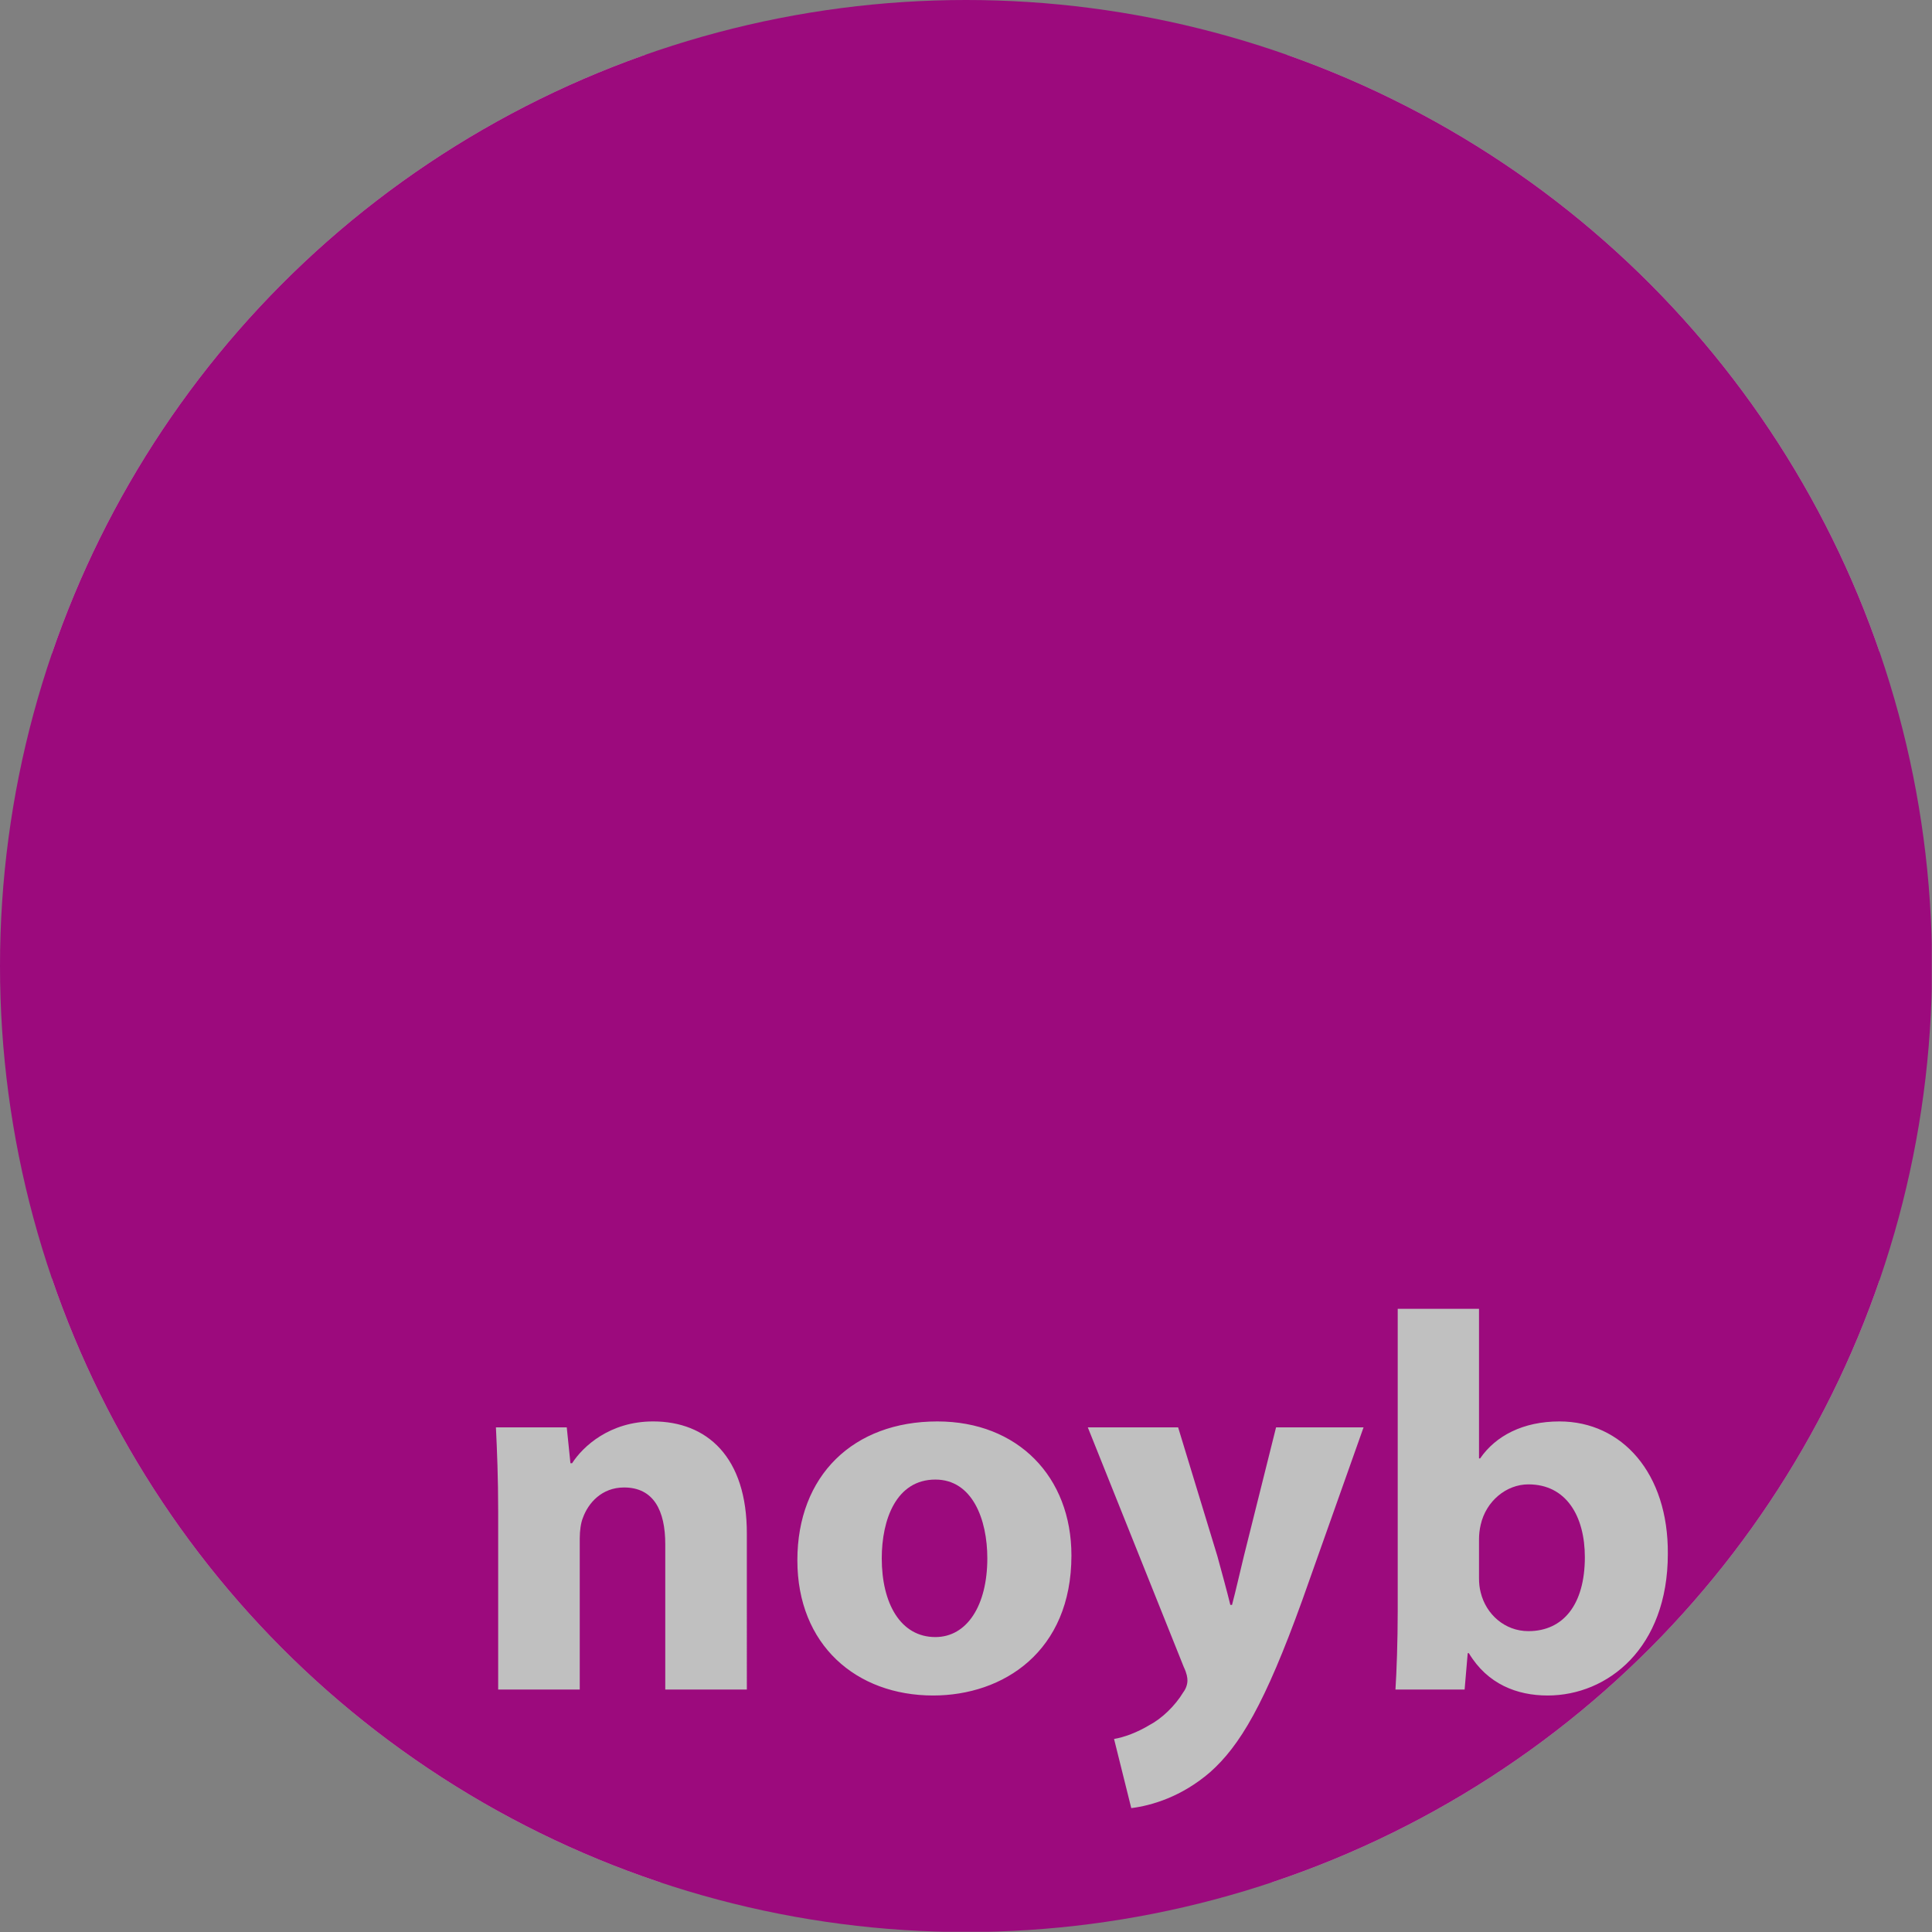 <?xml version="1.0" encoding="UTF-8" standalone="no"?>
<svg
   viewBox="0 0 1024 1024"
   version="1.1"
   id="svg1"
   sodipodi:docname="Binance.svg"
   xml:space="preserve"
   inkscape:version="1.3.2 (091e20ef0f, 2023-11-25)"
   xmlns:inkscape="http://www.inkscape.org/namespaces/inkscape"
   xmlns:sodipodi="http://sodipodi.sourceforge.net/DTD/sodipodi-0.dtd"
   xmlns="http://www.w3.org/2000/svg"
   xmlns:svg="http://www.w3.org/2000/svg"><rect x="0" y="0" width="1024" height="1024" fill="#808080" stroke="none"/><defs
     id="defs1"><clipPath
       clipPathUnits="userSpaceOnUse"
       id="clipPath5"><circle
         style="fill:#ffffff;fill-opacity:1;stroke-width:1.337"
         id="circle5"
         cx="342.25"
         cy="342.25"
         r="342.25" /></clipPath></defs><sodipodi:namedview
     id="namedview1"
     pagecolor="#ffffff"
     bordercolor="#000000"
     borderopacity="0.25"
     inkscape:showpageshadow="2"
     inkscape:pageopacity="0.0"
     inkscape:pagecheckerboard="0"
     inkscape:deskcolor="#d1d1d1"
     inkscape:zoom="0.3587324"
     inkscape:cx="259.24617"
     inkscape:cy="592.36356"
     inkscape:window-width="1444"
     inkscape:window-height="1243"
     inkscape:window-x="420"
     inkscape:window-y="112"
     inkscape:window-maximized="1"
     inkscape:current-layer="svg1" /><style
     type="text/css"
     id="style1">
	.trans{opacity:0.5;fill:#FFFFFF;}
	.logo{fill:#9c0a7d;}
</style><g
     id="g1"
     transform="scale(1.496)"
     clip-path="url(#clipPath5)"><path
       class="trans"
       d="M 580.6,19.5 H 103.9 c -47.2,0 -85.4,38.2 -85.4,85.4 v 476.5 c 0,47.2 38.2,85.4 85.4,85.4 h 476.5 c 47.2,0 85.4,-38.2 85.4,-85.4 V 104.9 C 666,57.7 627.8,19.5 580.6,19.5 Z"
       id="path1" /><path
       class="logo"
       d="m 541.5,525.9 c -7.8,0 -15,5.9 -16.9,14.3 -0.4,1.7 -0.6,3.4 -0.6,5.3 v 13.6 c 0,1.9 0.2,3.6 0.6,5.1 1.9,7.8 8.6,13.7 16.9,13.7 12.4,0 20,-9.5 20,-26.2 0,-14.4 -6.5,-25.8 -20,-25.8 z"
       id="path2" /><path
       class="logo"
       d="m 331.4,524.2 c -13.9,0 -19,14.2 -19,27.9 0,15.9 6.6,27.9 19,27.9 11.2,0 18.4,-11.2 18.4,-27.9 0,-13.8 -5.3,-27.9 -18.4,-27.9 z"
       id="path3" /><path
       class="logo"
       d="M 594.2,0 H 90.3 C 40.4,0 0,40.4 0,90.3 v 503.8 c 0,49.9 40.4,90.3 90.3,90.3 h 503.8 c 49.9,0 90.3,-40.4 90.3,-90.3 V 90.3 C 684.5,40.4 644.1,0 594.2,0 Z M 264.6,598.6 h -28.9 v -51.5 c 0,-11.9 -4.1,-20.1 -14.6,-20.1 -7.9,0 -12.7,5.5 -14.6,10.8 -0.7,1.7 -1.1,4.5 -1.1,7.2 v 53.6 h -28.9 v -63.3 c 0,-11.5 -0.4,-21.4 -0.8,-29.6 h 25.1 l 1.3,12.7 h 0.6 c 3.8,-5.9 13.3,-14.8 28.7,-14.8 19,0 33.3,12.5 33.2,39.9 z m 66,2.1 c -27.2,0 -48.1,-17.9 -48.1,-47.9 0,-30 19.8,-49.2 49.6,-49.2 28.5,0 47.5,19.6 47.5,47.5 0,34 -24.1,49.6 -49,49.6 z m 130.8,-33.8 c -13.3,36.9 -22.2,51.7 -32.7,61 -10.1,8.7 -20.7,11.8 -27.9,12.7 l -6.1,-24.5 c 3.6,-0.6 8.2,-2.3 12.5,-4.9 4.4,-2.3 9.1,-6.8 12,-11.6 1,-1.3 1.5,-2.9 1.5,-4.2 0,-1 -0.2,-2.5 -1.3,-4.8 l -34,-84.9 h 32 v 0 l 13.9,45.6 c 1.5,5.5 3.4,12.4 4.6,17.3 h 0.6 c 1.3,-4.9 2.9,-12 4.2,-17.3 l 11.4,-45.6 h 31 z m 86.9,33.8 c -10.8,0 -21.3,-4 -27.9,-15 H 520 l -1.1,12.9 h -24.5 v 0 c 0.4,-6.1 0.8,-17.3 0.8,-27.7 V 463.7 H 524 v 53 h 0.4 c 5.5,-8 15.2,-13.1 28.1,-13.1 22.2,0 38.6,18.4 38.4,46.9 0,33.4 -21.3,50.2 -42.6,50.2 z"
       id="path4" /></g></svg>
